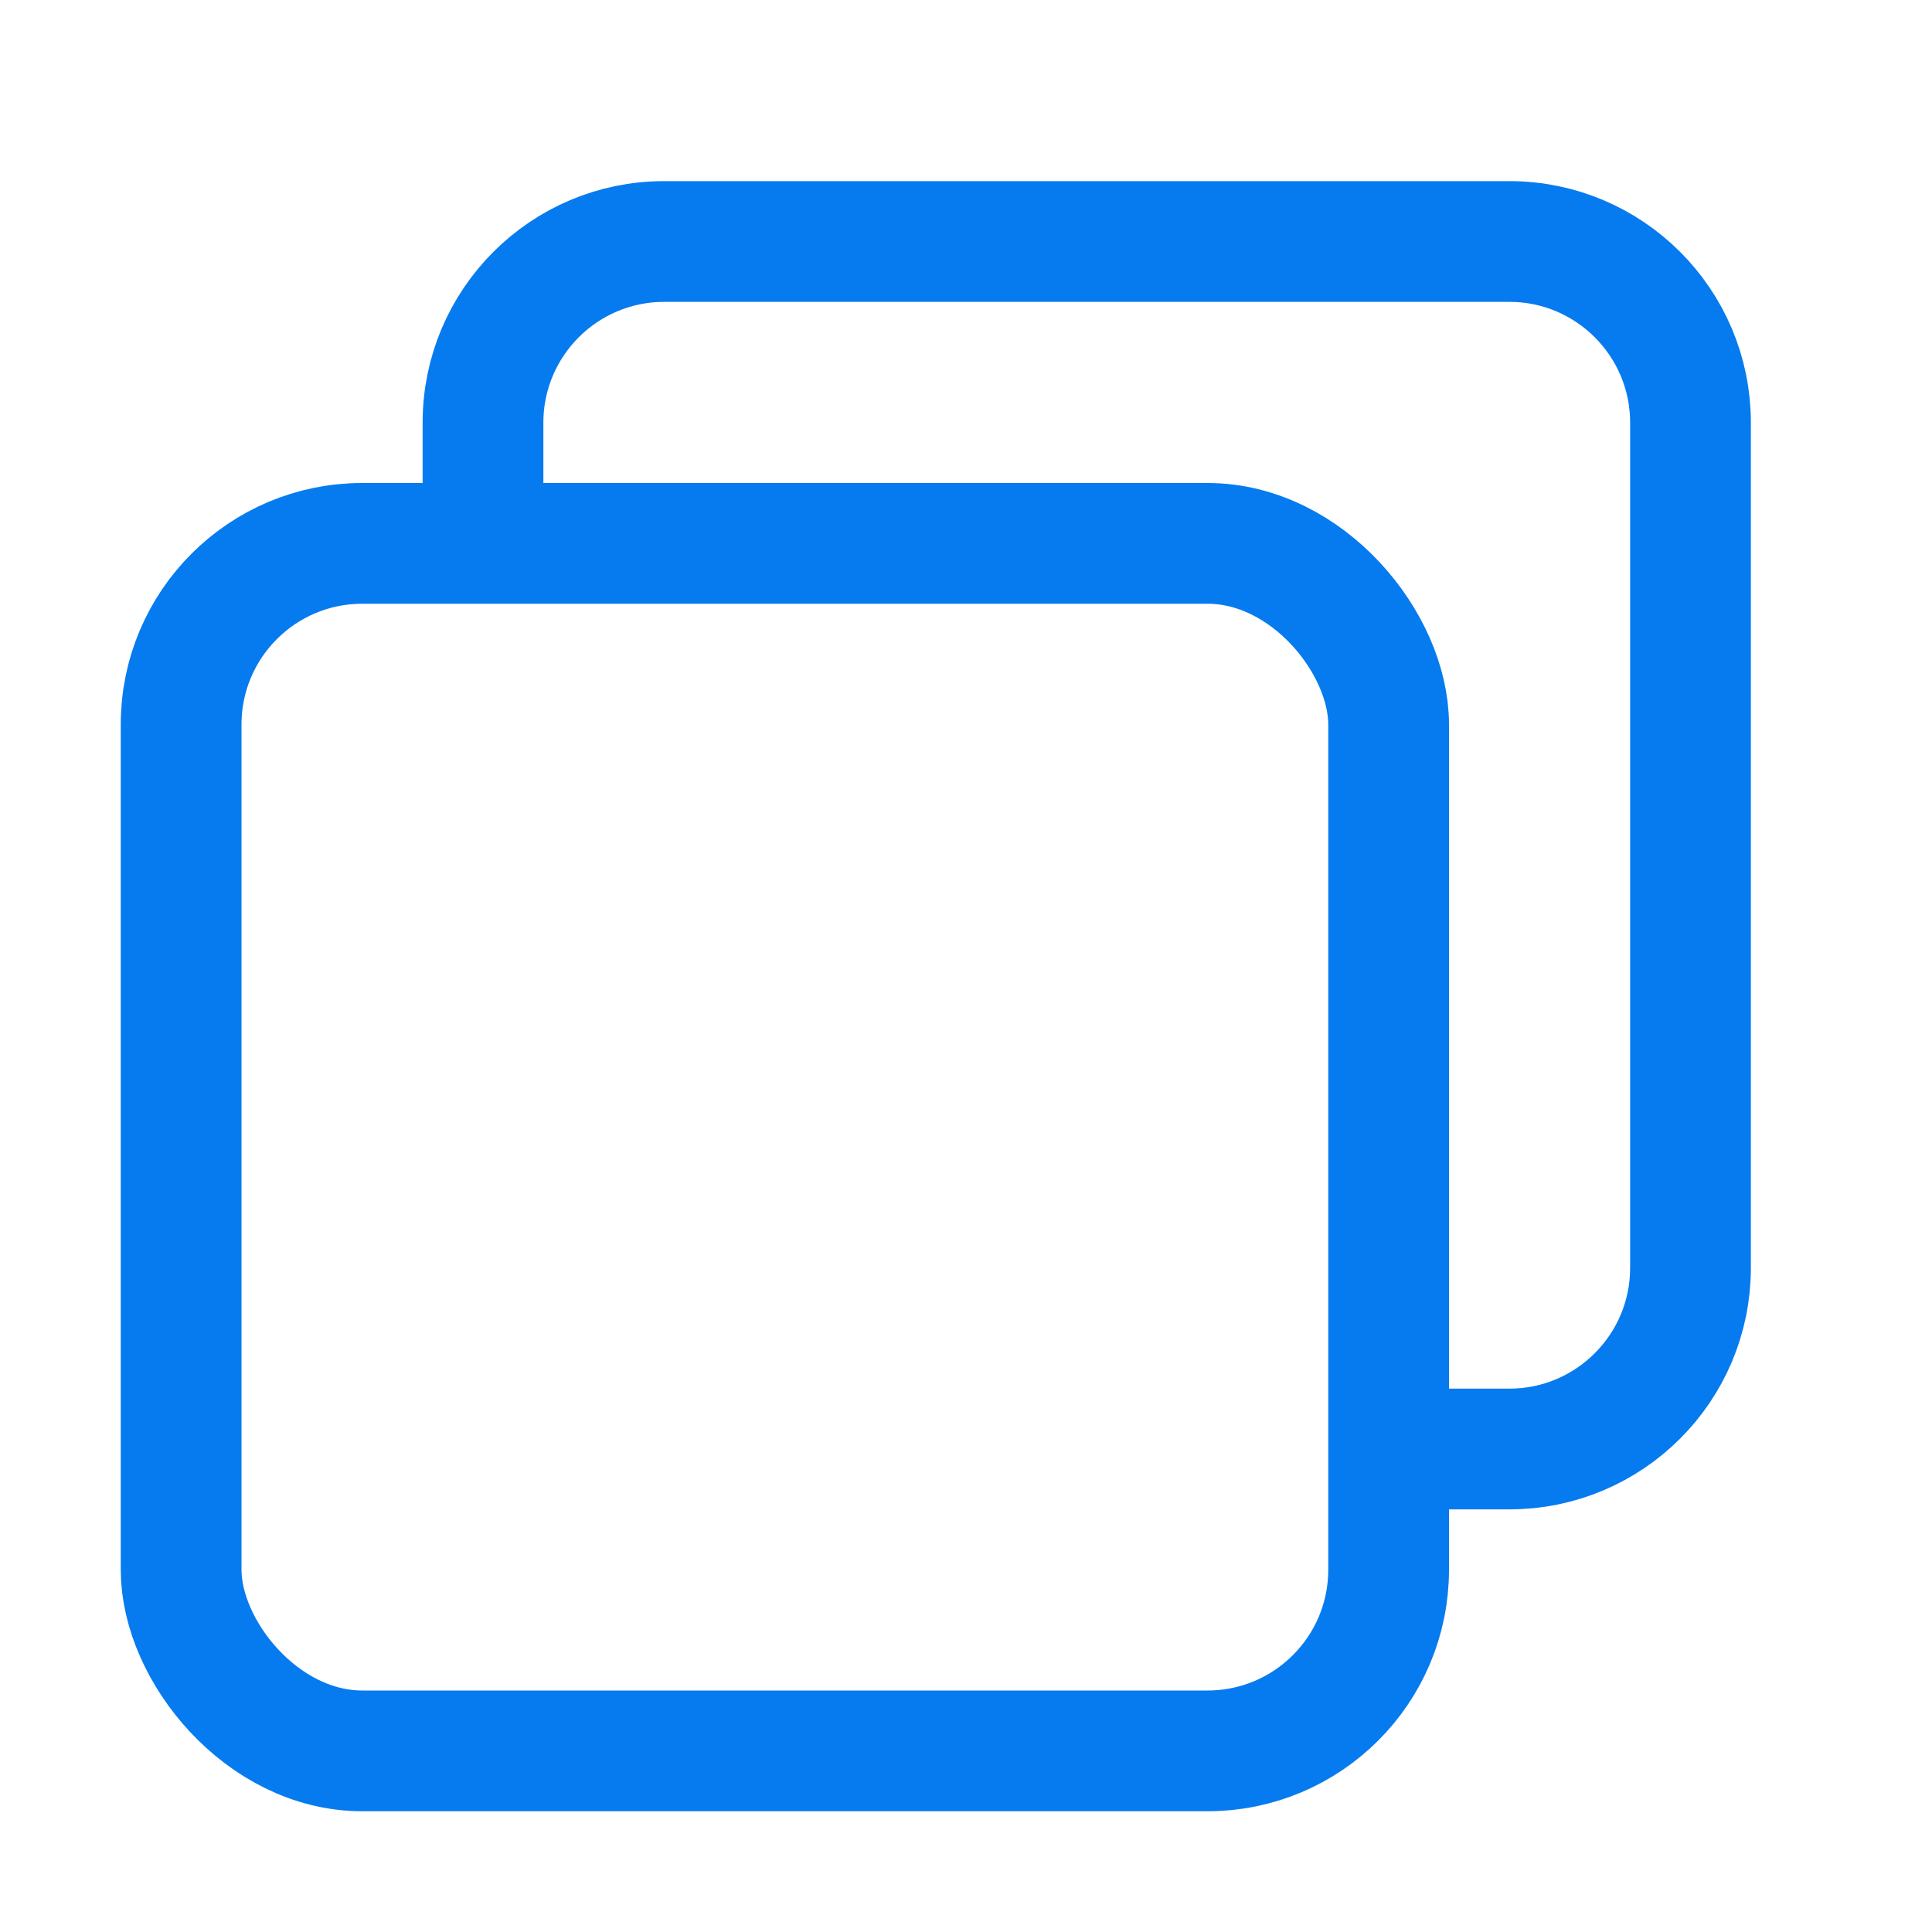 <svg xmlns="http://www.w3.org/2000/svg" width="16" height="16" viewBox="0 0 16 16" fill="none">
  <rect x="1.5" y="4.5" width="10" height="10" rx="1.5" stroke="#067BEF"></rect>
  <path d="M4 4.182V3.5C4 2.672 4.672 2 5.5 2H12.5C13.328 2 14 2.672 14 3.5V10.5C14 11.328 13.328 12 12.5 12H11.818" stroke="#067BEF"></path>
</svg>